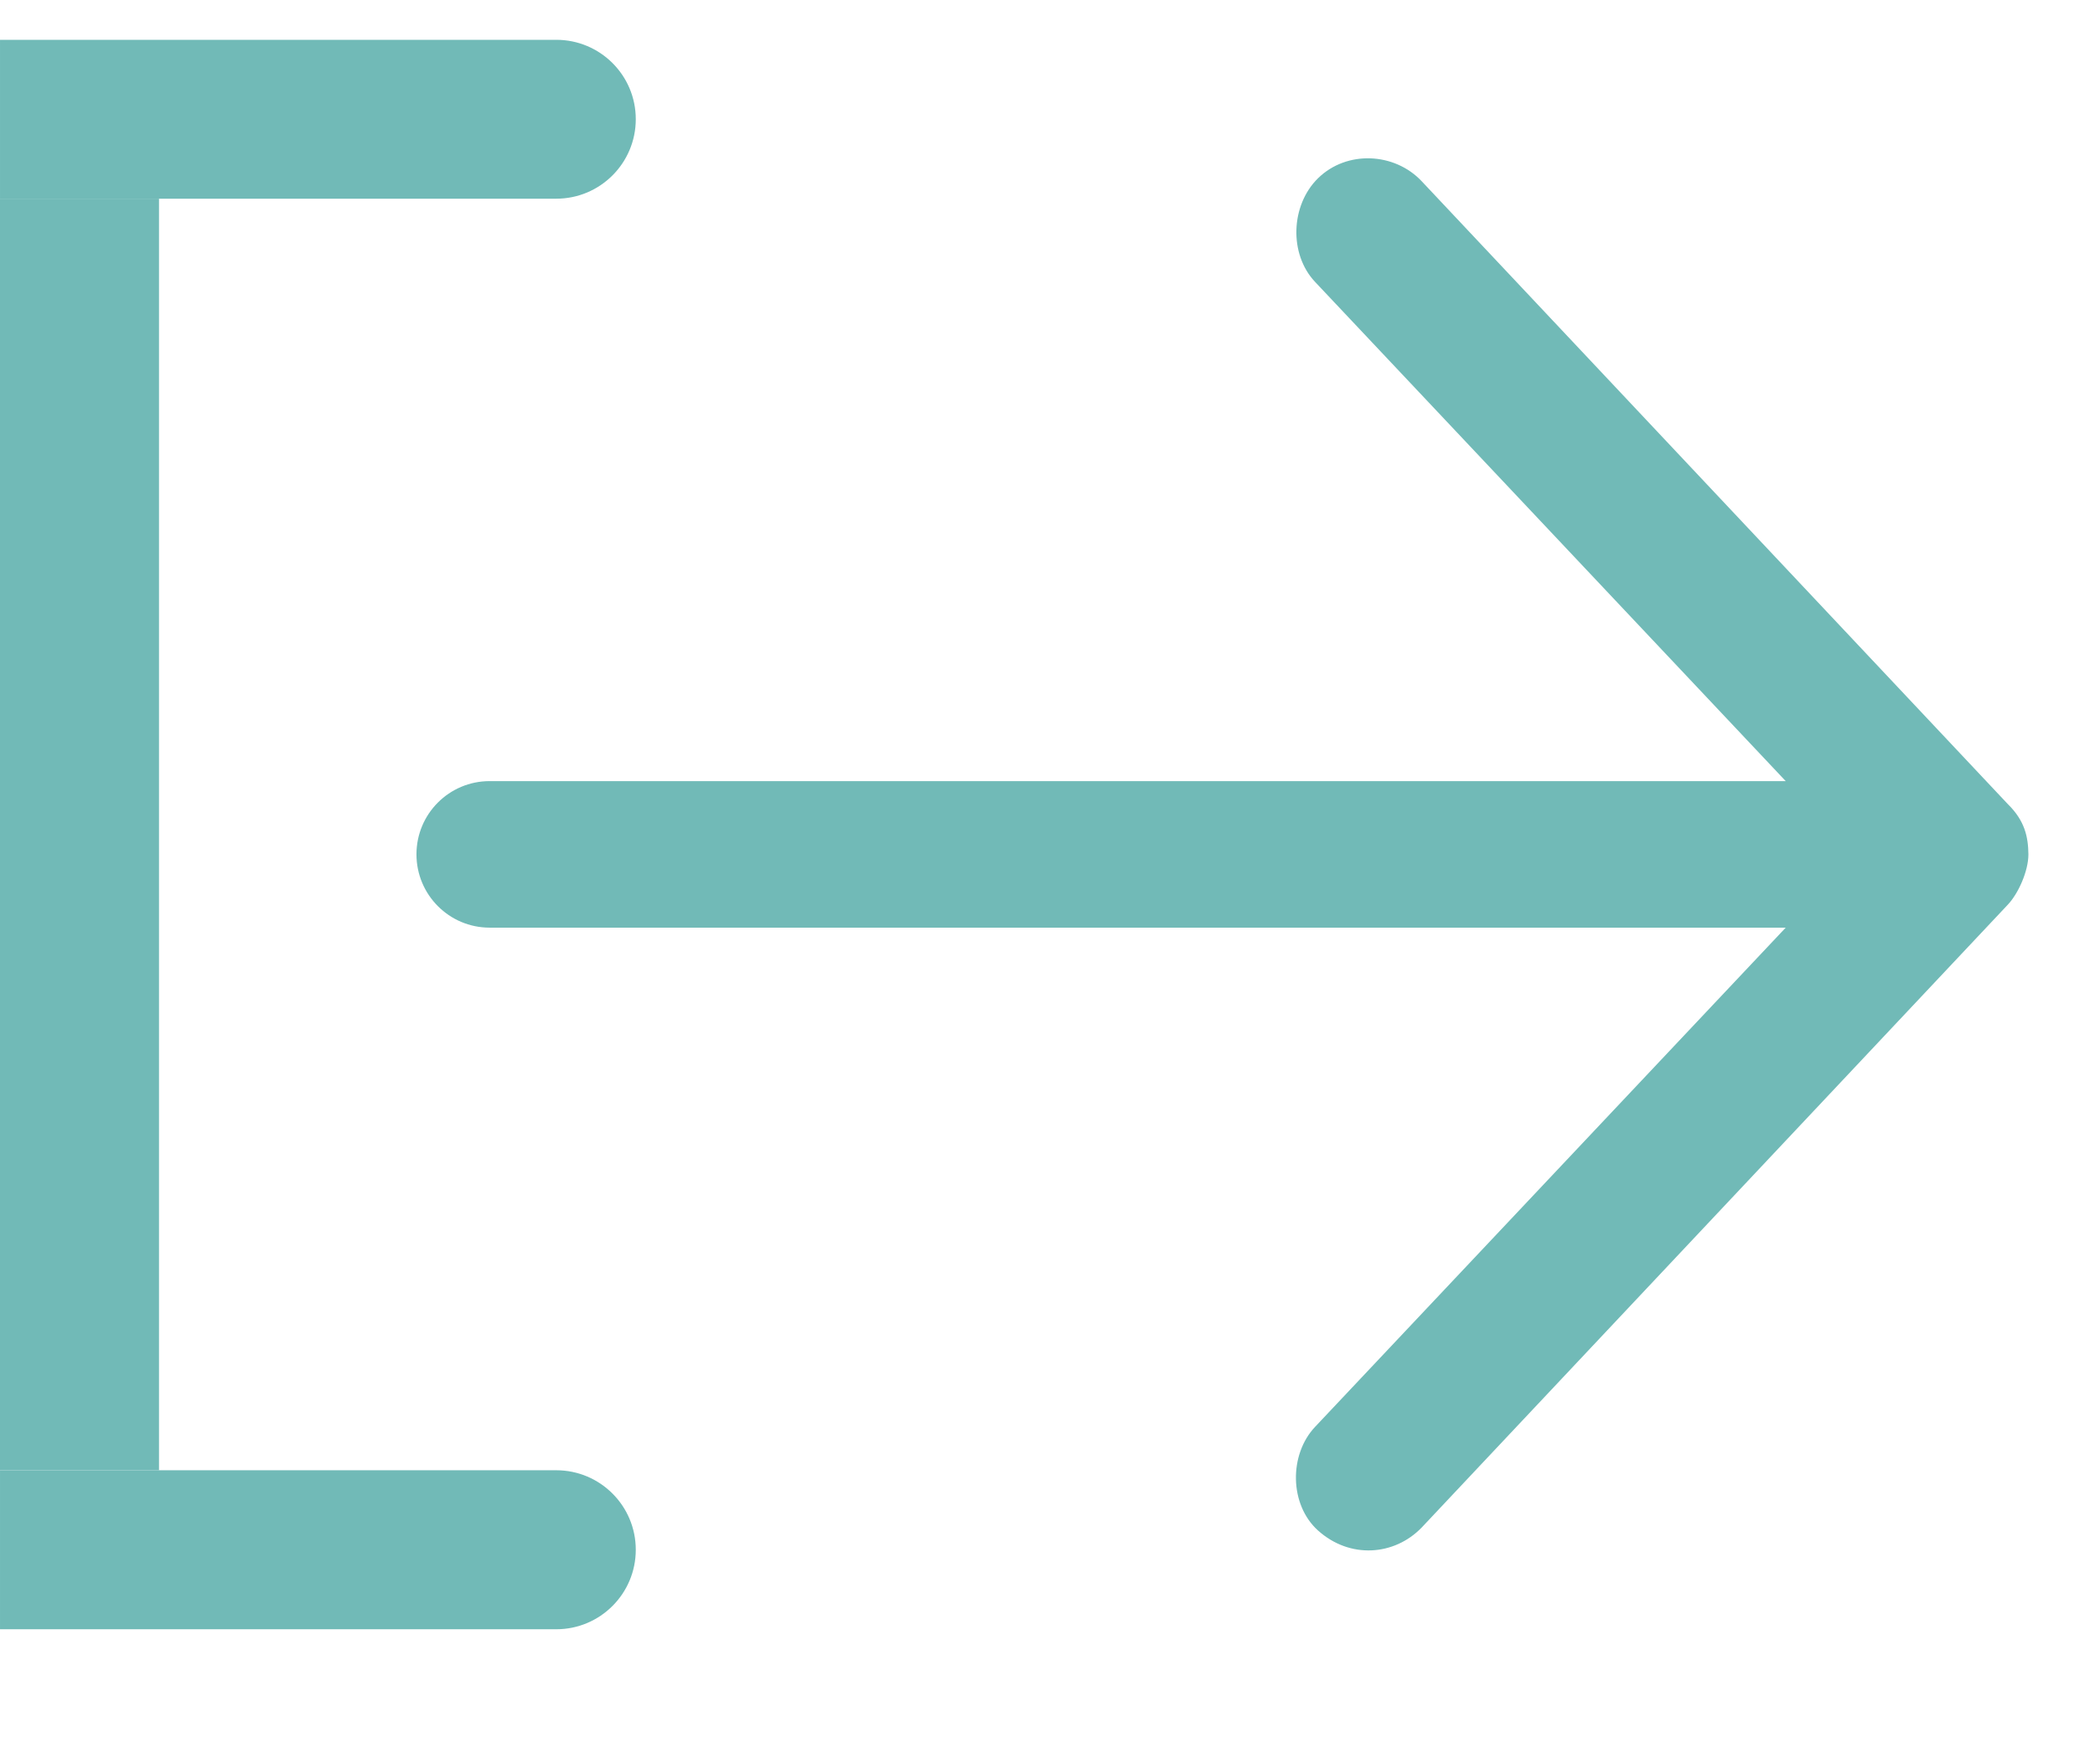 <svg width="19" height="16" viewBox="0 0 19 16" fill="none" xmlns="http://www.w3.org/2000/svg">
<path d="M18.396 7.748C18.396 7.902 18.303 8.106 18.209 8.205L12.893 13.854C12.645 14.11 12.242 14.14 11.953 13.88C11.694 13.647 11.688 13.193 11.927 12.94L16.195 8.413L4.441 8.413C4.074 8.413 3.777 8.115 3.777 7.748C3.777 7.381 4.074 7.084 4.441 7.084L16.195 7.084L11.927 2.557C11.688 2.304 11.705 1.861 11.953 1.617C12.215 1.36 12.648 1.383 12.893 1.643L18.209 7.292C18.365 7.445 18.394 7.592 18.396 7.748L18.396 7.748Z" fill="#71BAB7"/>
<path d="M5.766 1.081C5.766 0.683 5.443 0.361 5.045 0.361H4.673e-05V1.802H5.045C5.443 1.802 5.766 1.479 5.766 1.081Z" fill="#71BAB7"/>
<path d="M0 1.802L5.04086e-07 13.334L1.442 13.334L1.442 1.802L0 1.802Z" fill="#71BAB7"/>
<path d="M5.766 14.055C5.766 13.657 5.443 13.334 5.045 13.334H4.673e-05V14.776H5.045C5.443 14.776 5.766 14.453 5.766 14.055Z" fill="#71BAB7"/>
</svg>

